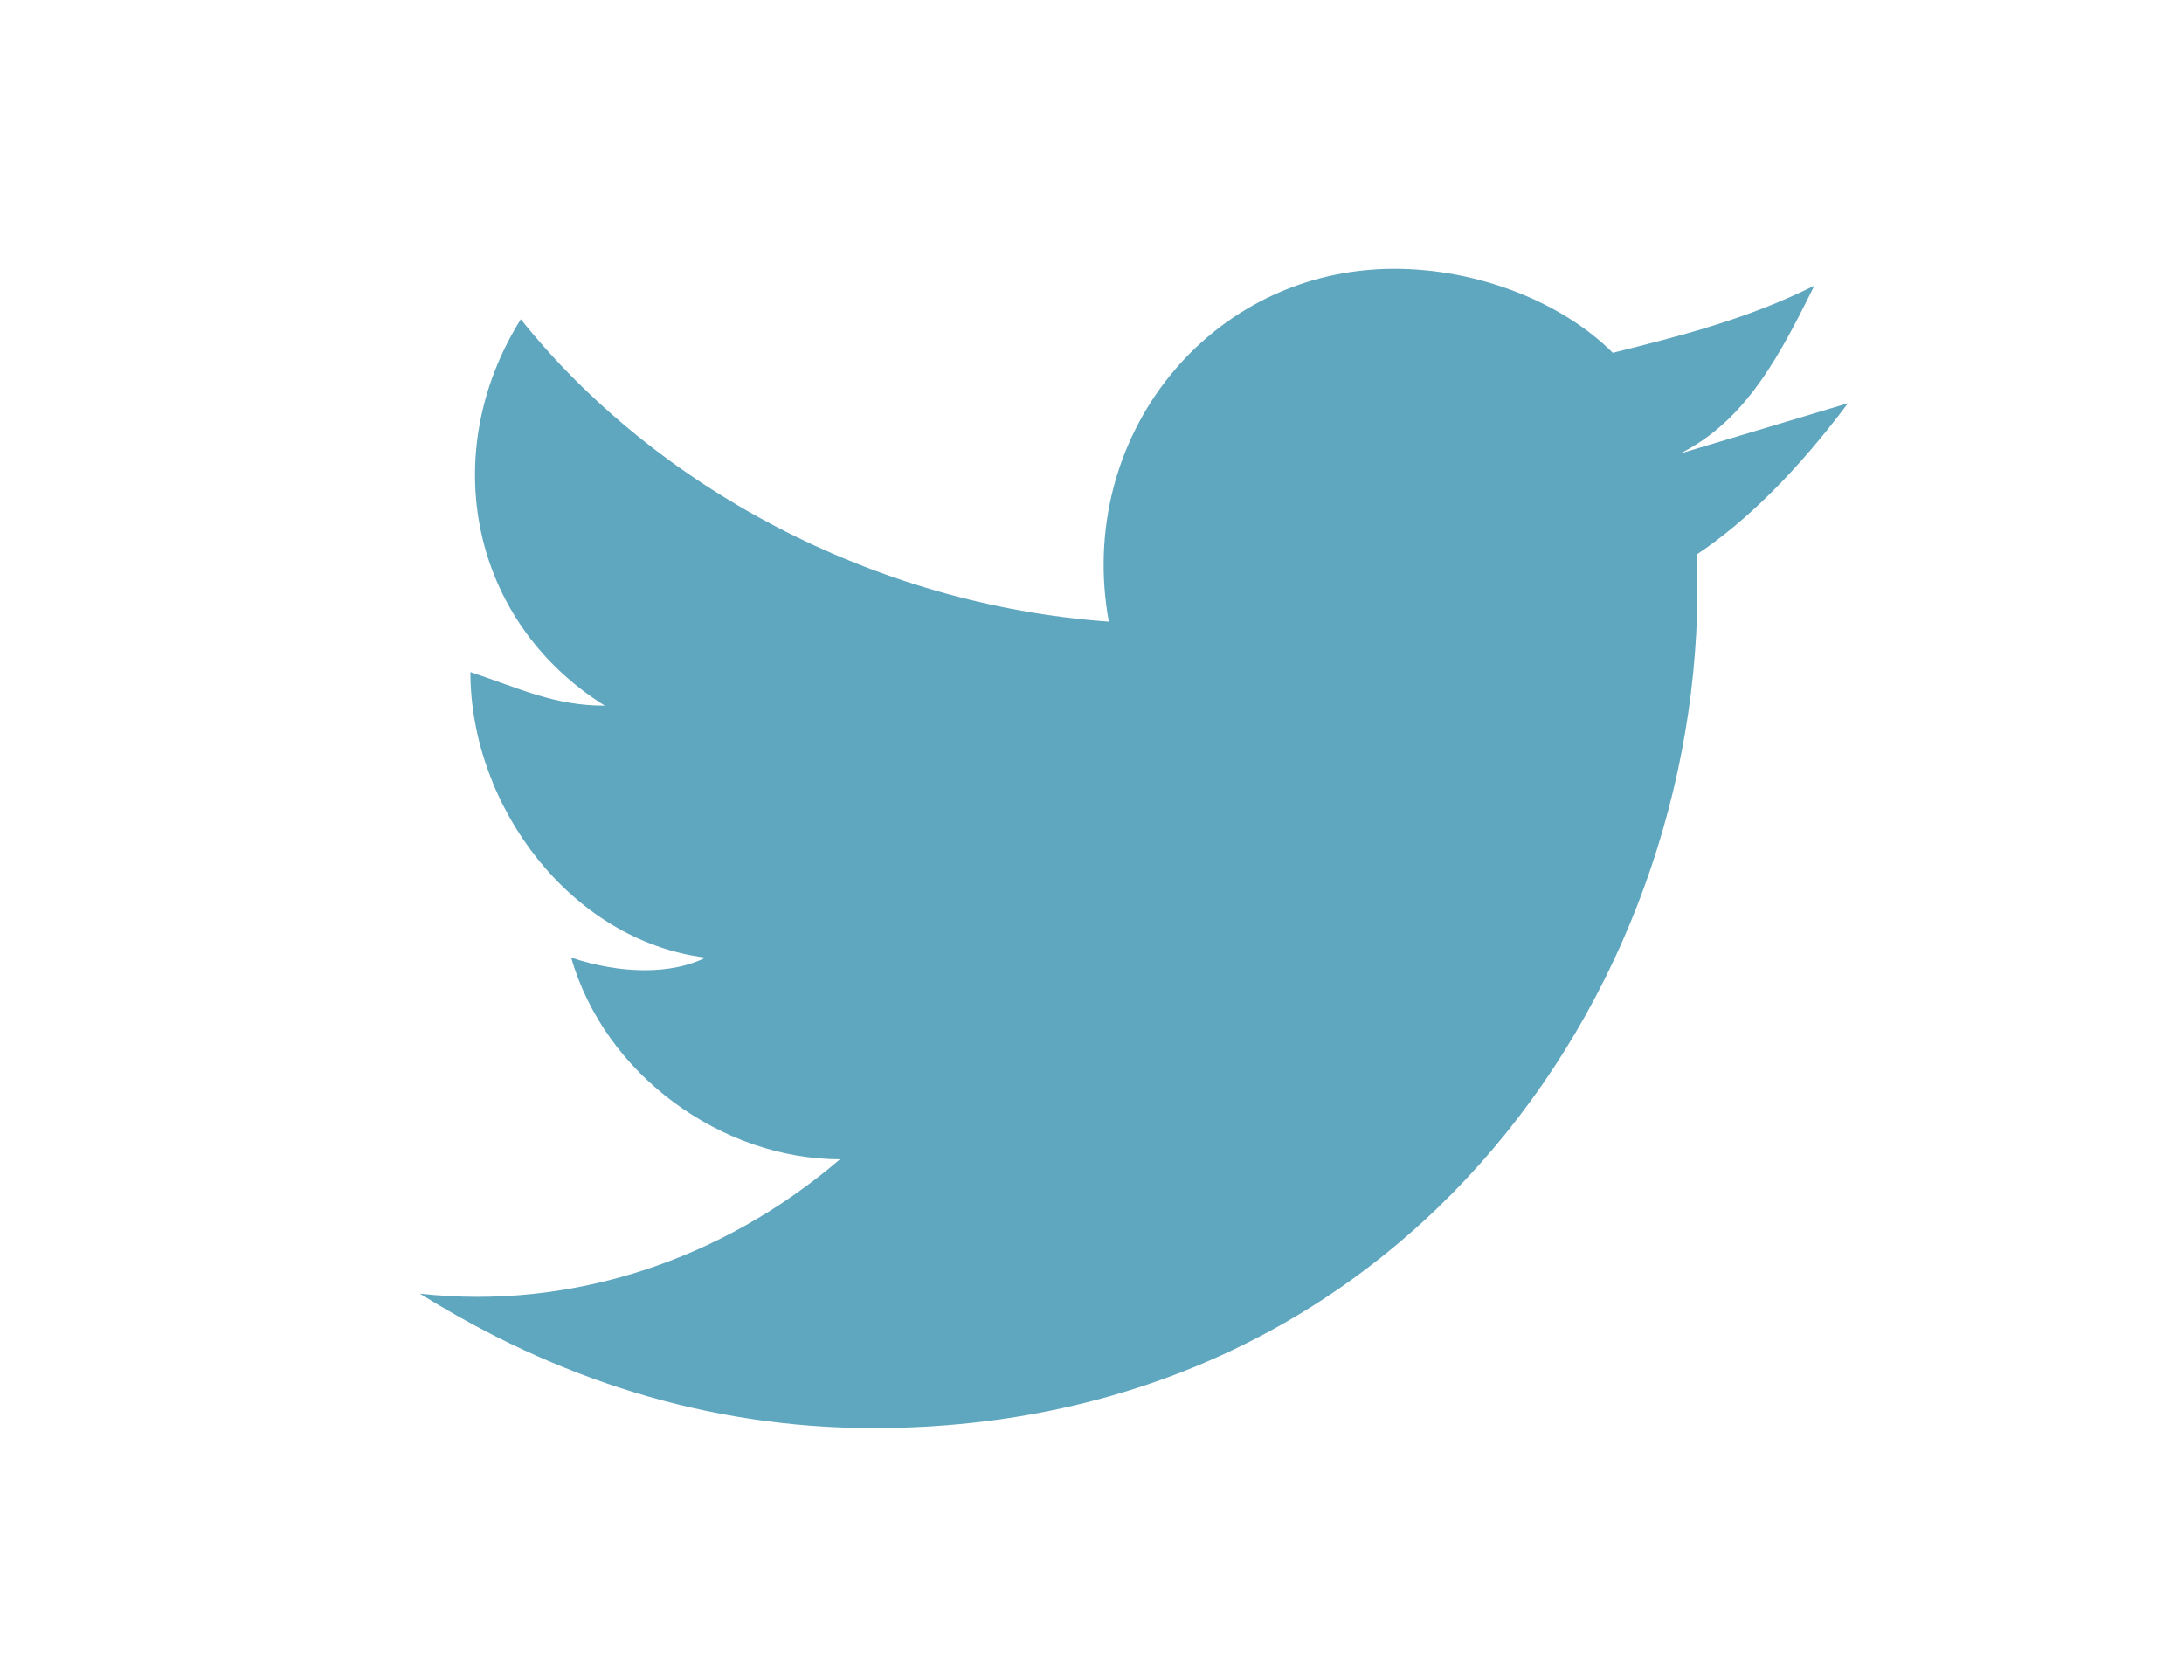 <svg xmlns="http://www.w3.org/2000/svg" viewBox="0 0 13 10" xmlns:v="https://vecta.io/nano"><path d="M2.5 7.7c.8.5 1.7.8 2.7.8 3.2 0 5-2.7 4.9-5.2.3-.2.6-.5.9-.9l-1 .3c.4-.2.6-.6.8-1-.4.2-.8.3-1.2.4-.3-.3-.8-.5-1.3-.5-1.1 0-1.9 1-1.7 2.1-1.4-.1-2.7-.8-3.5-1.8-.5.8-.3 1.8.5 2.3-.3 0-.5-.1-.8-.2 0 .8.6 1.6 1.4 1.7-.2.1-.5.1-.8 0 .2.7.9 1.2 1.6 1.2-.7.6-1.6.9-2.5.8z" fill="#5fa6bf"/></svg>